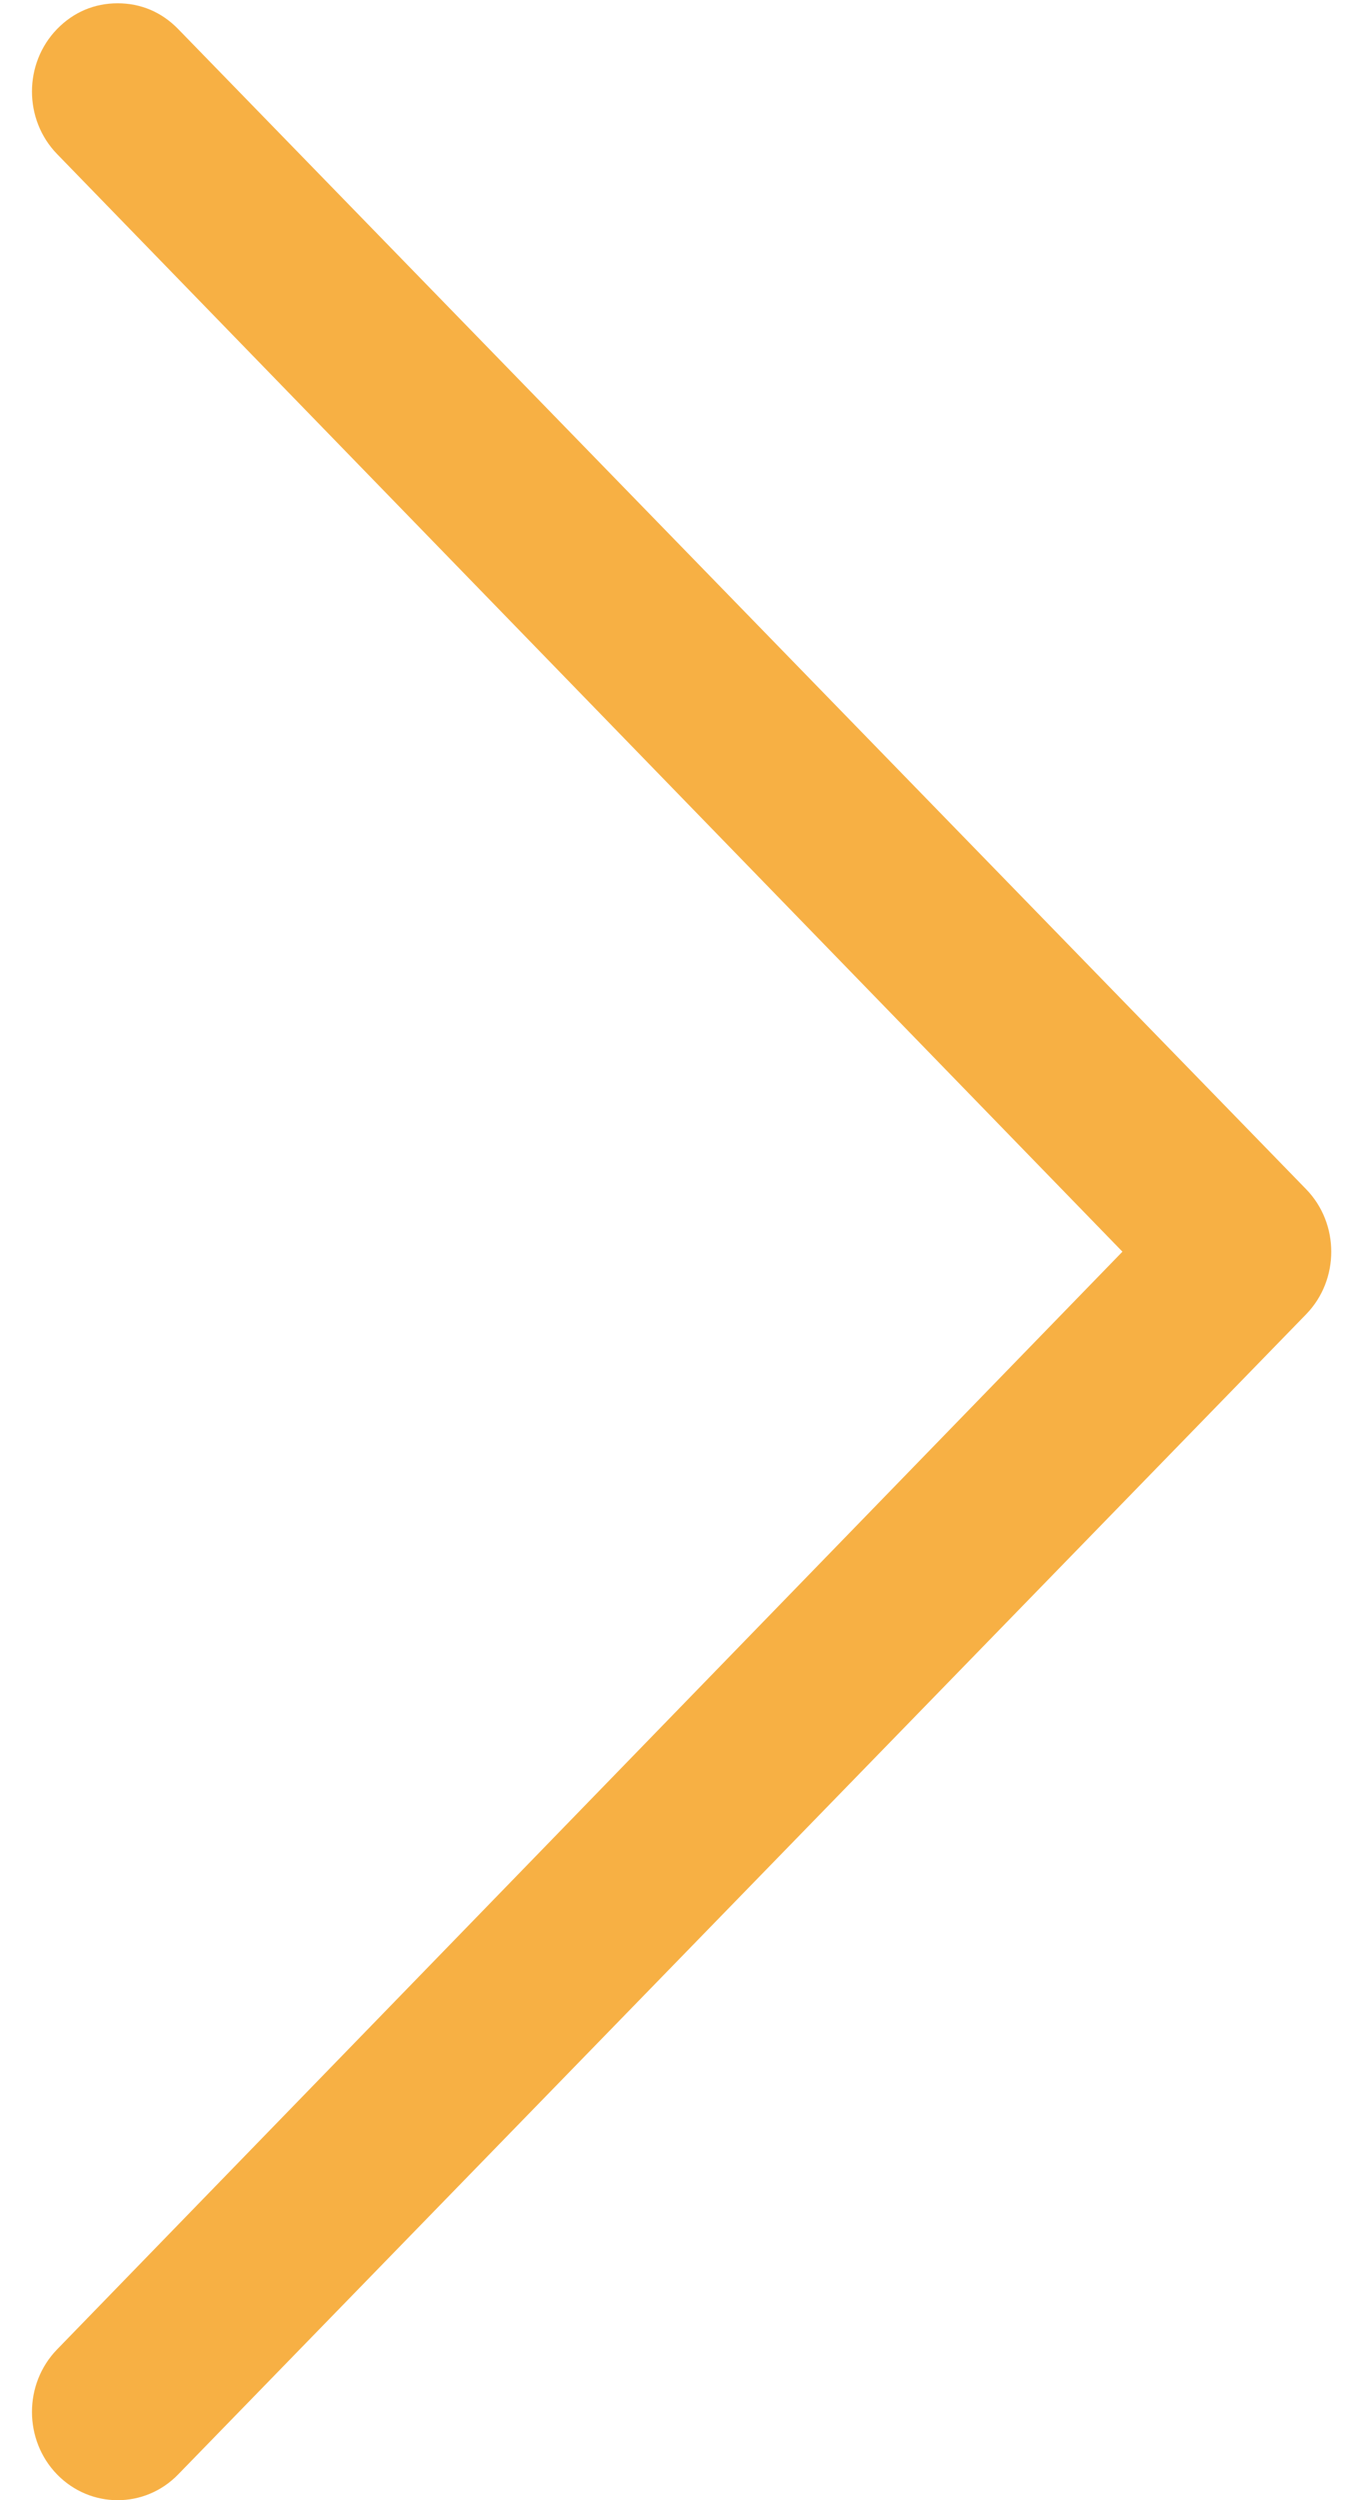 <svg width="12" height="22" viewBox="0 0 12 22" fill="none" xmlns="http://www.w3.org/2000/svg">
<rect width="11.439" height="21.971" fill="black" fill-opacity="0" transform="translate(11.721 22) rotate(180)"/>
<path d="M1.569 0.256C1.422 0.105 1.238 0.029 1.036 0.029C0.833 0.029 0.649 0.105 0.502 0.256C0.208 0.559 0.208 1.052 0.502 1.355L9.882 11.014L0.502 20.674C0.208 20.977 0.208 21.47 0.502 21.773C0.797 22.076 1.275 22.076 1.569 21.773L11.5 11.564C11.794 11.261 11.794 10.768 11.5 10.465L1.569 0.256Z" fill="#F7B044"/>
</svg>
